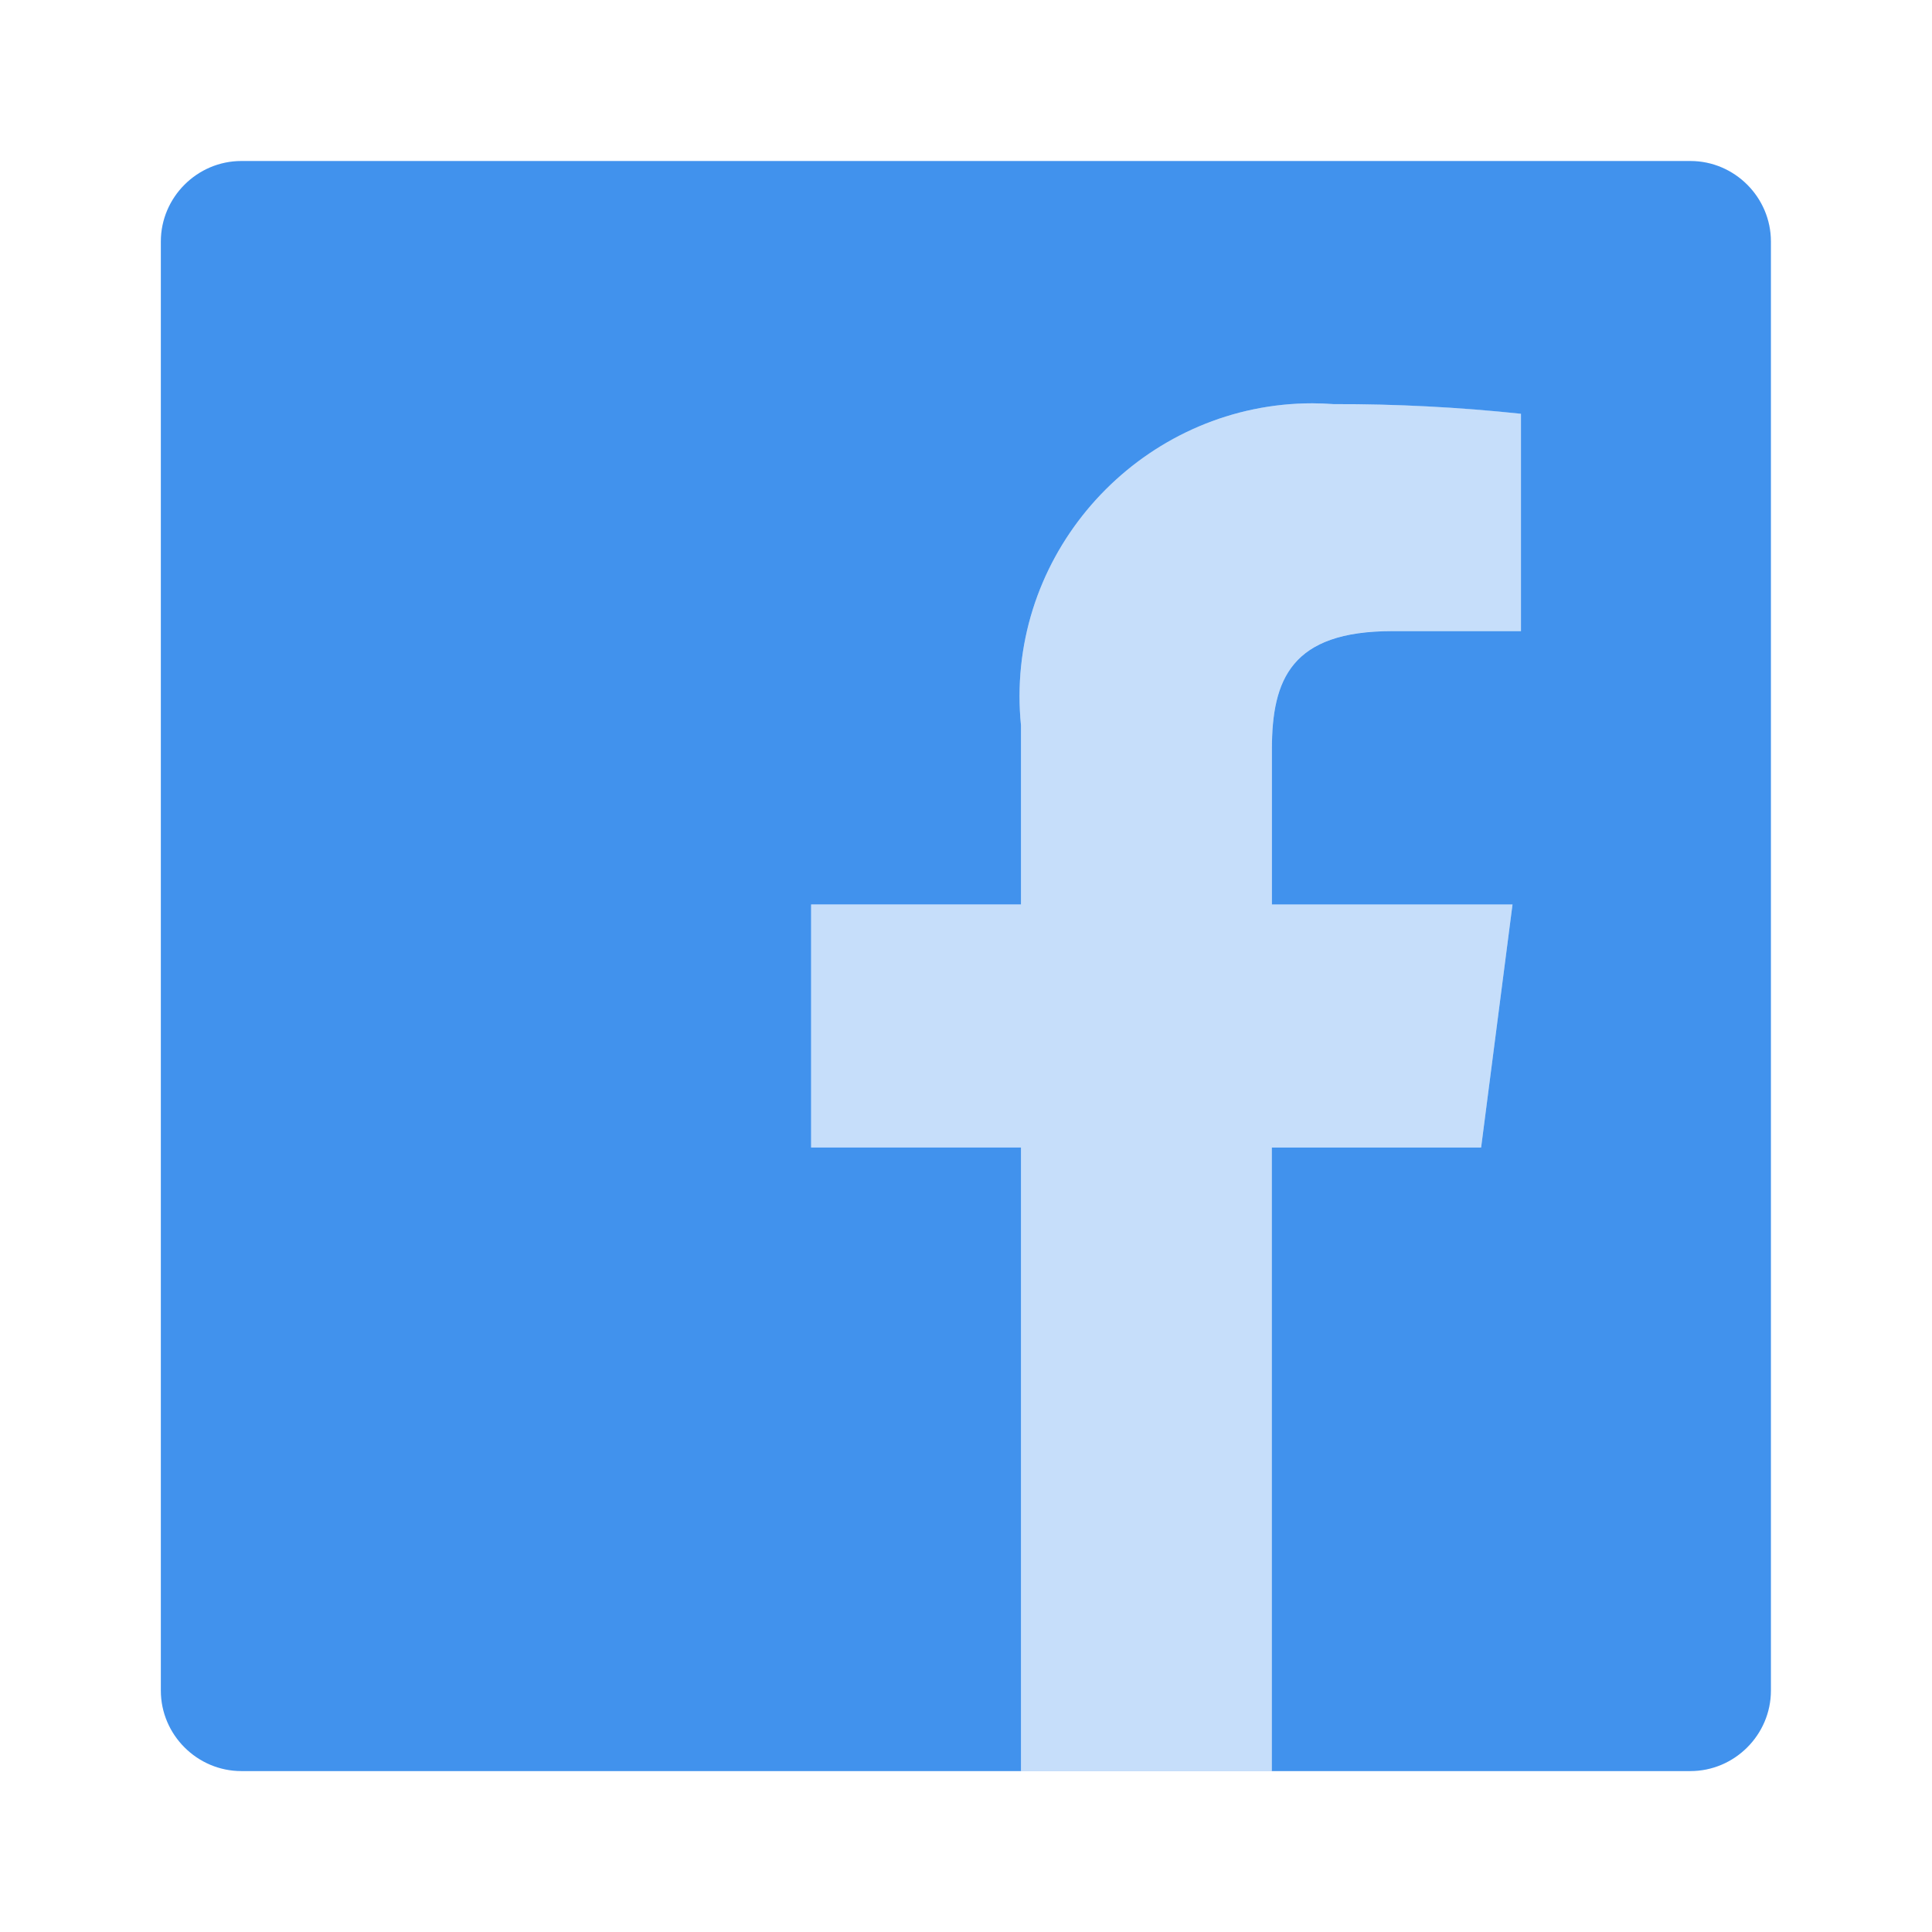 <?xml version="1.0" encoding="UTF-8" standalone="no"?>
<!DOCTYPE svg PUBLIC "-//W3C//DTD SVG 1.1//EN" "http://www.w3.org/Graphics/SVG/1.1/DTD/svg11.dtd">
<svg width="100%" height="100%" viewBox="0 0 24 24" version="1.1" xmlns="http://www.w3.org/2000/svg" xmlns:xlink="http://www.w3.org/1999/xlink" xml:space="preserve" xmlns:serif="http://www.serif.com/" style="fill-rule:evenodd;clip-rule:evenodd;stroke-linejoin:round;stroke-miterlimit:2;">
    <path d="M12.683,22L12.683,14.255L10.076,14.255L10.076,11.237L12.683,11.237L12.683,9.01C12.671,8.89 12.665,8.769 12.665,8.647C12.665,6.652 14.307,5.01 16.302,5.01C16.39,5.01 16.477,5.014 16.565,5.02C17.343,5.017 18.12,5.057 18.894,5.139L18.894,7.839L17.295,7.839C16.042,7.839 15.8,8.435 15.8,9.309L15.8,11.236L18.789,11.236L18.399,14.254L15.799,14.254L15.799,22L12.683,22Z" style="fill:rgb(65,146,237);fill-opacity:0.3;fill-rule:nonzero;"/>
    <path d="M20.999,2L2.998,2C2.449,2 1.998,2.451 1.998,3L1.998,21.001C1.998,21.55 2.449,22.001 2.998,22.001L20.999,22.001C21.548,22.001 21.999,21.55 21.999,21.001L21.999,3C21.999,2.451 21.548,2 20.999,2ZM18.894,7.84L17.295,7.84C16.042,7.84 15.8,8.436 15.8,9.31L15.8,11.236L18.789,11.236L18.399,14.255L15.799,14.255L15.799,22L12.683,22L12.683,14.255L10.076,14.255L10.076,11.236L12.683,11.236L12.683,9.01C12.671,8.89 12.665,8.769 12.665,8.647C12.665,6.652 14.307,5.01 16.302,5.01C16.39,5.01 16.477,5.014 16.565,5.02C17.343,5.018 18.12,5.058 18.894,5.14L18.894,7.84Z" style="fill:rgb(65,146,237);fill-rule:nonzero;"/>
</svg>
